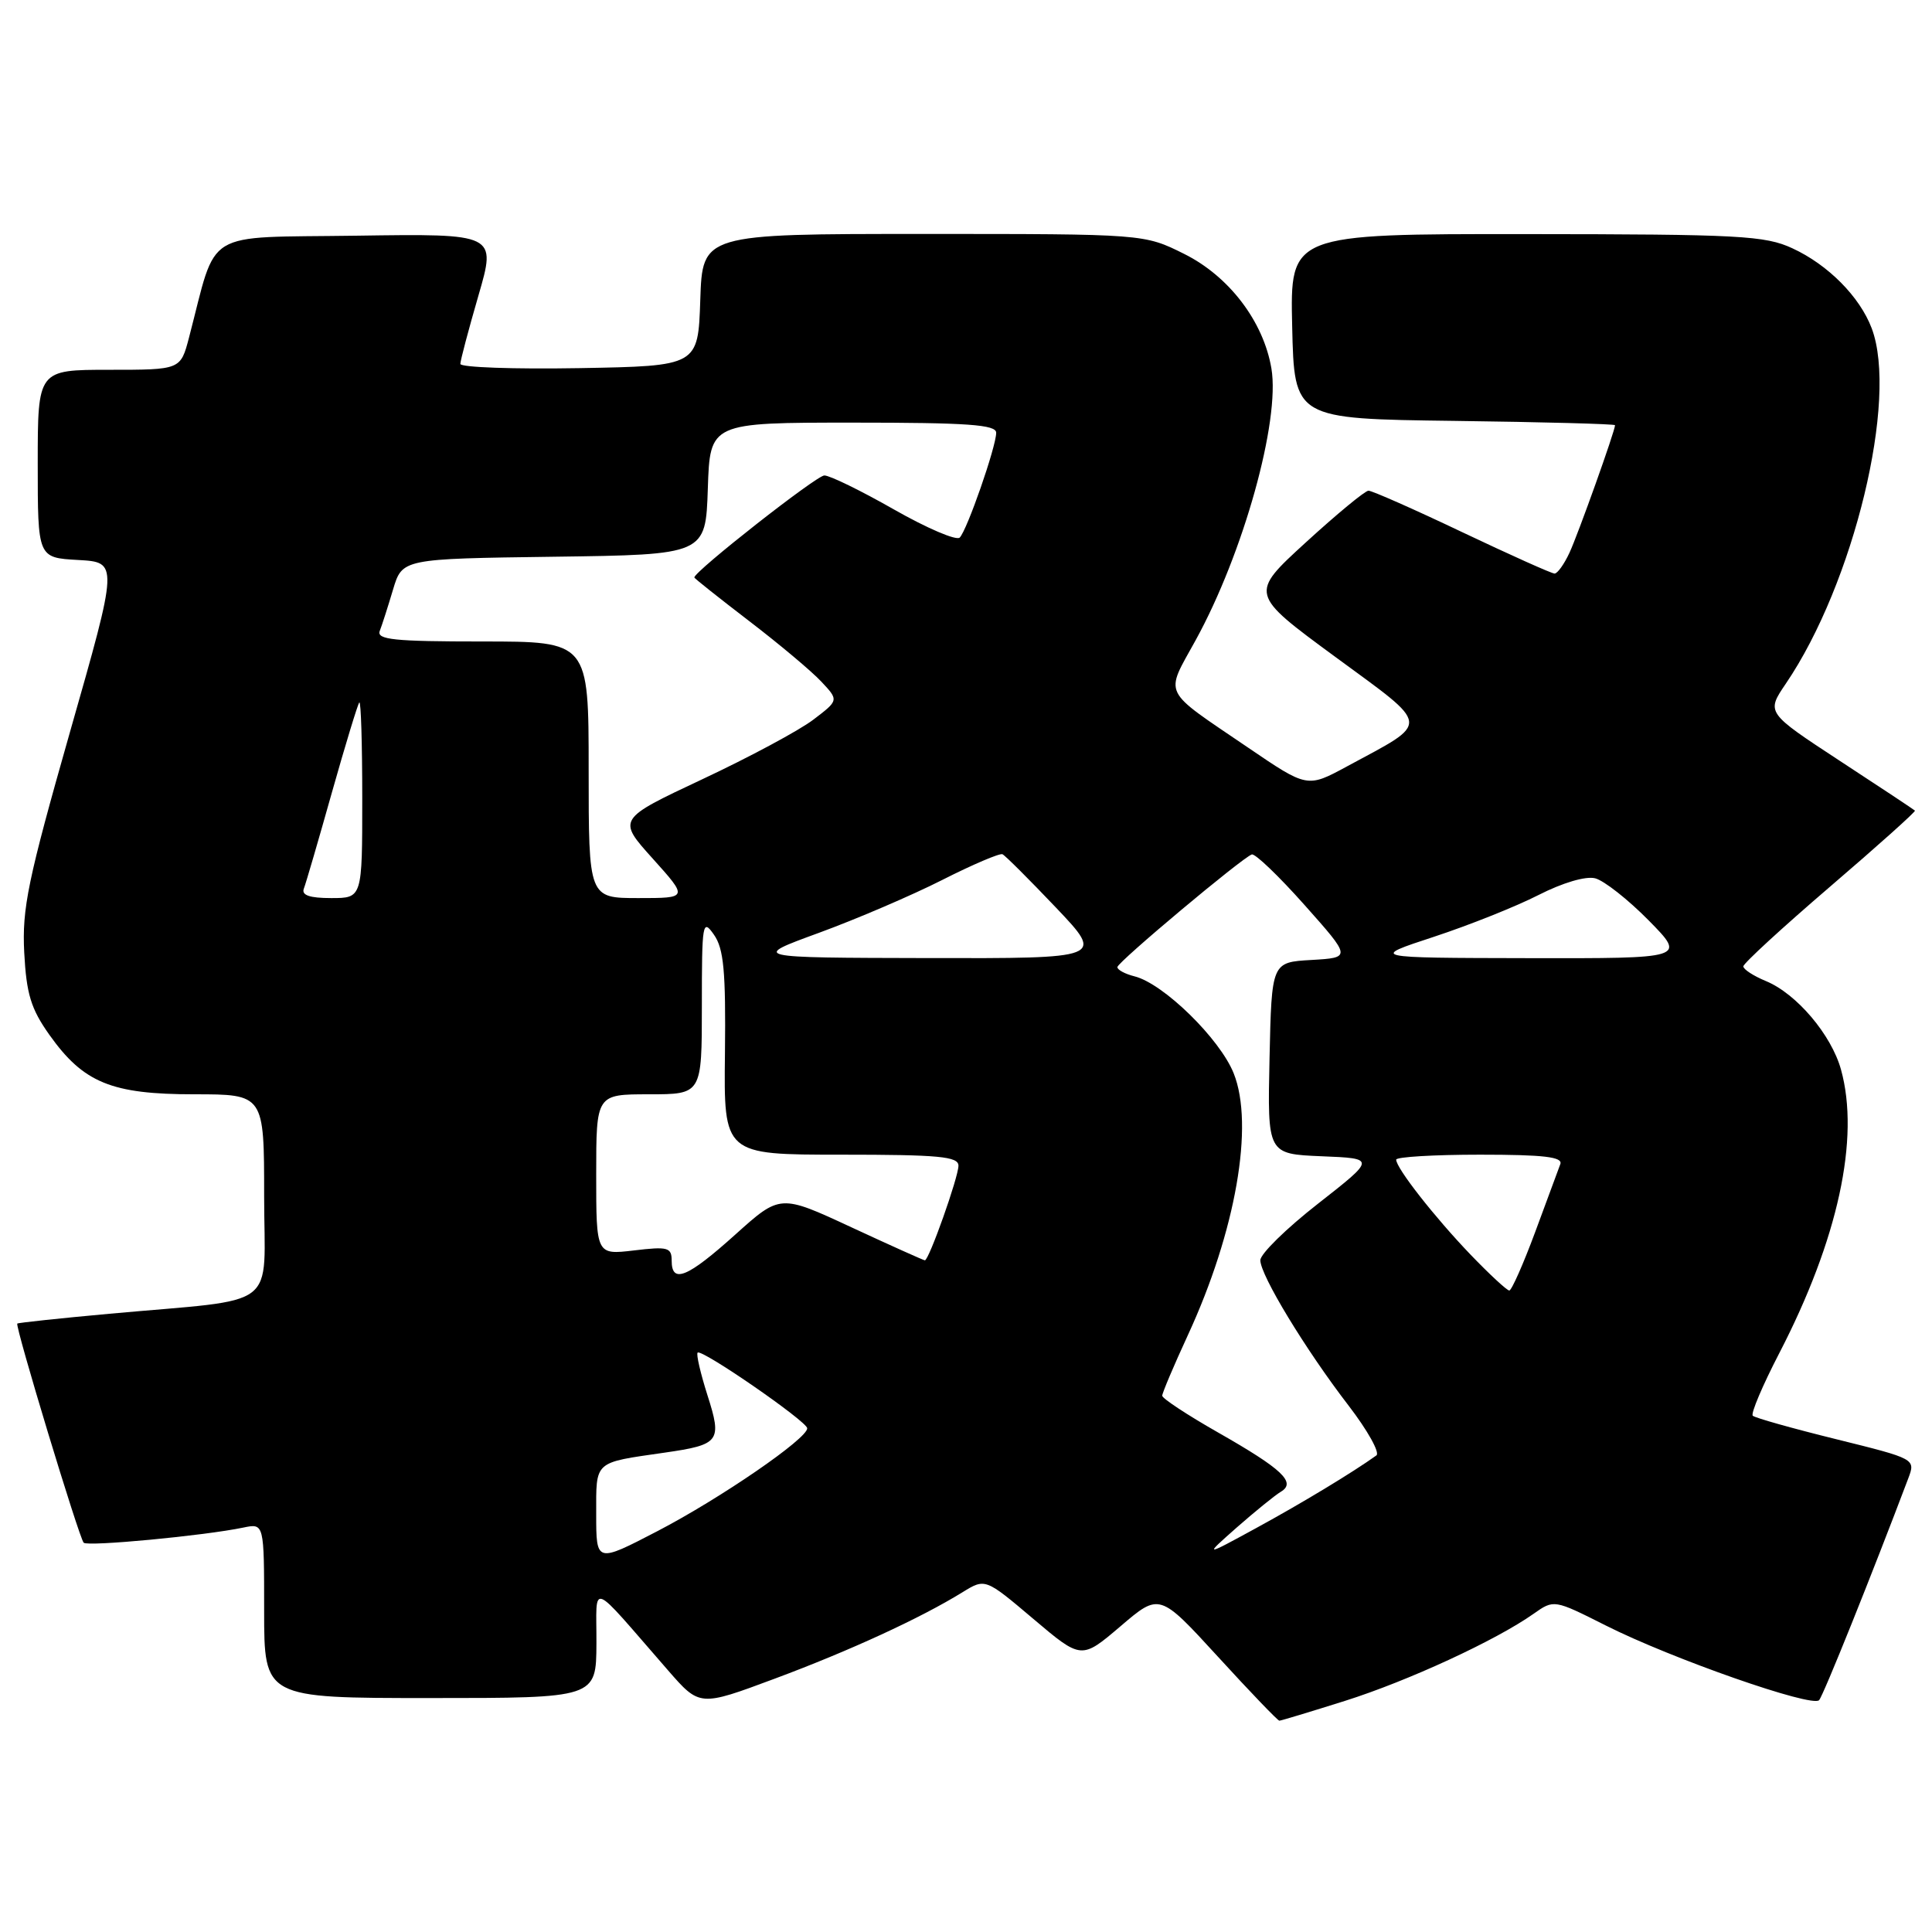 <?xml version="1.0" encoding="UTF-8" standalone="no"?>
<!DOCTYPE svg PUBLIC "-//W3C//DTD SVG 1.1//EN" "http://www.w3.org/Graphics/SVG/1.1/DTD/svg11.dtd" >
<svg xmlns="http://www.w3.org/2000/svg" xmlns:xlink="http://www.w3.org/1999/xlink" version="1.1" viewBox="0 0 256 256">
 <g >
 <path fill="currentColor"
d=" M 178.20 225.38 C 186.56 222.74 198.20 217.37 203.20 213.84 C 205.91 211.93 205.91 211.93 212.78 215.39 C 221.51 219.79 240.13 226.30 241.04 225.28 C 241.61 224.65 248.03 208.66 252.85 195.91 C 253.83 193.31 253.83 193.31 243.30 190.70 C 237.50 189.27 232.53 187.87 232.25 187.59 C 231.97 187.30 233.55 183.57 235.77 179.29 C 243.55 164.24 246.47 150.83 243.94 141.72 C 242.66 137.11 238.06 131.68 234.00 130.00 C 232.35 129.32 231.00 128.44 231.00 128.05 C 231.00 127.66 236.17 122.91 242.49 117.49 C 248.81 112.07 253.87 107.54 253.74 107.41 C 253.61 107.28 249.12 104.30 243.76 100.80 C 234.03 94.42 234.03 94.42 236.63 90.59 C 245.64 77.33 251.55 52.87 248.01 43.50 C 246.43 39.32 242.23 35.08 237.50 32.90 C 233.88 31.22 230.53 31.04 202.22 31.02 C 170.94 31.00 170.94 31.00 171.22 43.25 C 171.50 55.50 171.50 55.50 192.75 55.77 C 204.44 55.92 214.00 56.18 214.00 56.34 C 214.00 57.09 209.11 70.78 207.96 73.25 C 207.26 74.76 206.37 76.00 205.99 76.00 C 205.60 76.00 200.09 73.52 193.72 70.50 C 187.36 67.47 181.78 65.01 181.33 65.02 C 180.87 65.03 177.14 68.11 173.03 71.87 C 165.57 78.69 165.57 78.69 176.89 87.01 C 189.77 96.47 189.66 95.51 178.47 101.56 C 173.22 104.40 173.22 104.40 165.36 99.05 C 153.79 91.18 154.33 92.29 158.43 84.83 C 164.75 73.33 169.64 55.80 168.47 48.83 C 167.42 42.60 162.86 36.61 156.92 33.65 C 151.61 31.00 151.61 31.00 122.34 31.00 C 93.08 31.00 93.08 31.00 92.79 39.75 C 92.50 48.50 92.50 48.50 76.75 48.78 C 68.09 48.93 61.00 48.68 61.00 48.22 C 61.00 47.77 62.08 43.70 63.39 39.18 C 65.78 30.96 65.78 30.96 47.24 31.23 C 26.59 31.53 28.86 30.15 25.04 44.75 C 23.92 49.00 23.92 49.00 14.46 49.00 C 5.00 49.00 5.00 49.00 5.00 61.45 C 5.00 73.90 5.00 73.90 10.34 74.20 C 15.69 74.50 15.69 74.50 9.27 97.00 C 3.69 116.60 2.91 120.36 3.21 126.21 C 3.50 131.71 4.10 133.67 6.53 137.10 C 11.05 143.47 14.76 145.00 25.73 145.00 C 35.00 145.00 35.00 145.00 35.00 158.44 C 35.00 173.84 37.43 171.99 14.50 174.08 C 7.90 174.68 2.41 175.27 2.29 175.38 C 1.97 175.70 10.49 203.82 11.09 204.42 C 11.62 204.95 27.09 203.49 32.25 202.41 C 35.00 201.84 35.00 201.84 35.00 213.42 C 35.00 225.00 35.00 225.00 57.00 225.00 C 79.00 225.00 79.00 225.00 79.03 217.75 C 79.07 209.57 77.87 209.12 88.51 221.32 C 92.71 226.14 92.71 226.14 102.61 222.45 C 112.60 218.73 121.98 214.41 127.52 210.99 C 130.55 209.12 130.55 209.12 136.92 214.51 C 143.29 219.90 143.29 219.90 148.47 215.49 C 153.64 211.07 153.64 211.07 161.39 219.53 C 165.65 224.19 169.31 228.00 169.52 228.00 C 169.73 228.00 173.63 226.82 178.20 225.38 Z  M 79.00 200.66 C 79.00 193.49 78.60 193.85 88.08 192.48 C 95.37 191.43 95.70 190.99 93.74 184.87 C 92.82 181.97 92.23 179.44 92.44 179.23 C 92.97 178.70 106.90 188.32 106.96 189.25 C 107.03 190.59 95.50 198.52 87.14 202.87 C 79.00 207.10 79.00 207.10 79.00 200.66 Z  M 163.90 202.38 C 166.33 200.25 168.94 198.13 169.71 197.67 C 171.80 196.43 169.93 194.67 161.38 189.80 C 157.32 187.49 154.00 185.30 154.00 184.94 C 154.00 184.58 155.53 180.96 157.41 176.89 C 163.75 163.15 166.21 149.07 163.47 142.22 C 161.64 137.64 154.17 130.33 150.33 129.37 C 149.05 129.05 148.03 128.49 148.06 128.14 C 148.12 127.45 164.56 113.68 165.87 113.22 C 166.30 113.07 169.45 116.08 172.86 119.92 C 179.06 126.89 179.06 126.89 173.78 127.20 C 168.50 127.50 168.50 127.50 168.22 140.21 C 167.94 152.91 167.94 152.91 175.12 153.21 C 182.30 153.50 182.30 153.50 174.65 159.49 C 170.44 162.78 167.00 166.15 167.00 166.99 C 167.01 168.98 172.99 178.84 178.71 186.27 C 181.22 189.54 182.87 192.50 182.38 192.85 C 179.23 195.11 172.53 199.16 166.50 202.45 C 159.50 206.27 159.50 206.27 163.90 202.38 Z  M 194.86 166.25 C 190.10 161.29 185.00 154.78 185.00 153.66 C 185.00 153.30 190.00 153.00 196.11 153.00 C 204.57 153.00 207.10 153.30 206.75 154.25 C 206.49 154.94 204.99 158.99 203.42 163.25 C 201.84 167.51 200.29 171.00 199.99 171.00 C 199.68 171.00 197.37 168.86 194.86 166.25 Z  M 89.00 167.05 C 89.00 165.29 88.50 165.15 84.00 165.69 C 79.00 166.28 79.00 166.28 79.00 155.64 C 79.00 145.00 79.00 145.00 86.00 145.00 C 93.00 145.00 93.00 145.00 93.00 133.28 C 93.00 122.23 93.09 121.69 94.60 123.85 C 95.90 125.70 96.18 128.68 96.06 139.57 C 95.90 153.00 95.90 153.00 111.45 153.00 C 124.43 153.00 127.00 153.24 127.00 154.46 C 127.00 155.98 123.09 167.00 122.55 167.00 C 122.39 167.00 118.00 165.03 112.81 162.62 C 103.38 158.24 103.38 158.24 97.44 163.58 C 91.08 169.30 89.00 170.15 89.00 167.05 Z  M 108.50 123.61 C 113.45 121.80 120.80 118.65 124.83 116.61 C 128.87 114.56 132.47 113.03 132.83 113.19 C 133.20 113.36 136.38 116.54 139.91 120.25 C 146.32 127.00 146.32 127.00 122.91 126.95 C 99.50 126.90 99.50 126.90 108.50 123.61 Z  M 190.00 124.13 C 194.68 122.59 200.92 120.10 203.87 118.59 C 207.05 116.97 210.11 116.06 211.37 116.38 C 212.54 116.68 215.73 119.19 218.46 121.96 C 223.42 127.00 223.42 127.00 202.46 126.96 C 181.50 126.92 181.50 126.92 190.00 124.13 Z  M 40.26 117.75 C 40.53 117.06 42.20 111.33 43.98 105.00 C 45.77 98.67 47.40 93.31 47.61 93.08 C 47.83 92.85 48.00 98.59 48.00 105.83 C 48.00 119.00 48.00 119.00 43.89 119.00 C 41.02 119.00 39.93 118.62 40.26 117.75 Z  M 78.00 102.00 C 78.00 85.00 78.00 85.00 63.89 85.00 C 52.23 85.00 49.88 84.76 50.32 83.60 C 50.62 82.84 51.41 80.37 52.08 78.12 C 53.30 74.04 53.30 74.04 73.40 73.77 C 93.50 73.50 93.50 73.50 93.79 64.75 C 94.08 56.00 94.08 56.00 113.04 56.00 C 128.24 56.00 132.00 56.27 132.00 57.34 C 132.00 59.18 128.14 70.26 127.17 71.23 C 126.73 71.67 122.82 69.99 118.46 67.51 C 114.11 65.03 109.96 63.00 109.23 63.00 C 108.19 63.00 92.00 75.71 92.00 76.52 C 92.00 76.63 95.26 79.22 99.25 82.28 C 103.24 85.33 107.55 88.95 108.82 90.31 C 111.15 92.79 111.15 92.79 107.77 95.36 C 105.91 96.78 99.31 100.32 93.09 103.24 C 81.79 108.55 81.79 108.55 86.49 113.77 C 91.19 119.00 91.19 119.00 84.59 119.00 C 78.00 119.00 78.00 119.00 78.00 102.00 Z "/>
</g>
</svg>
